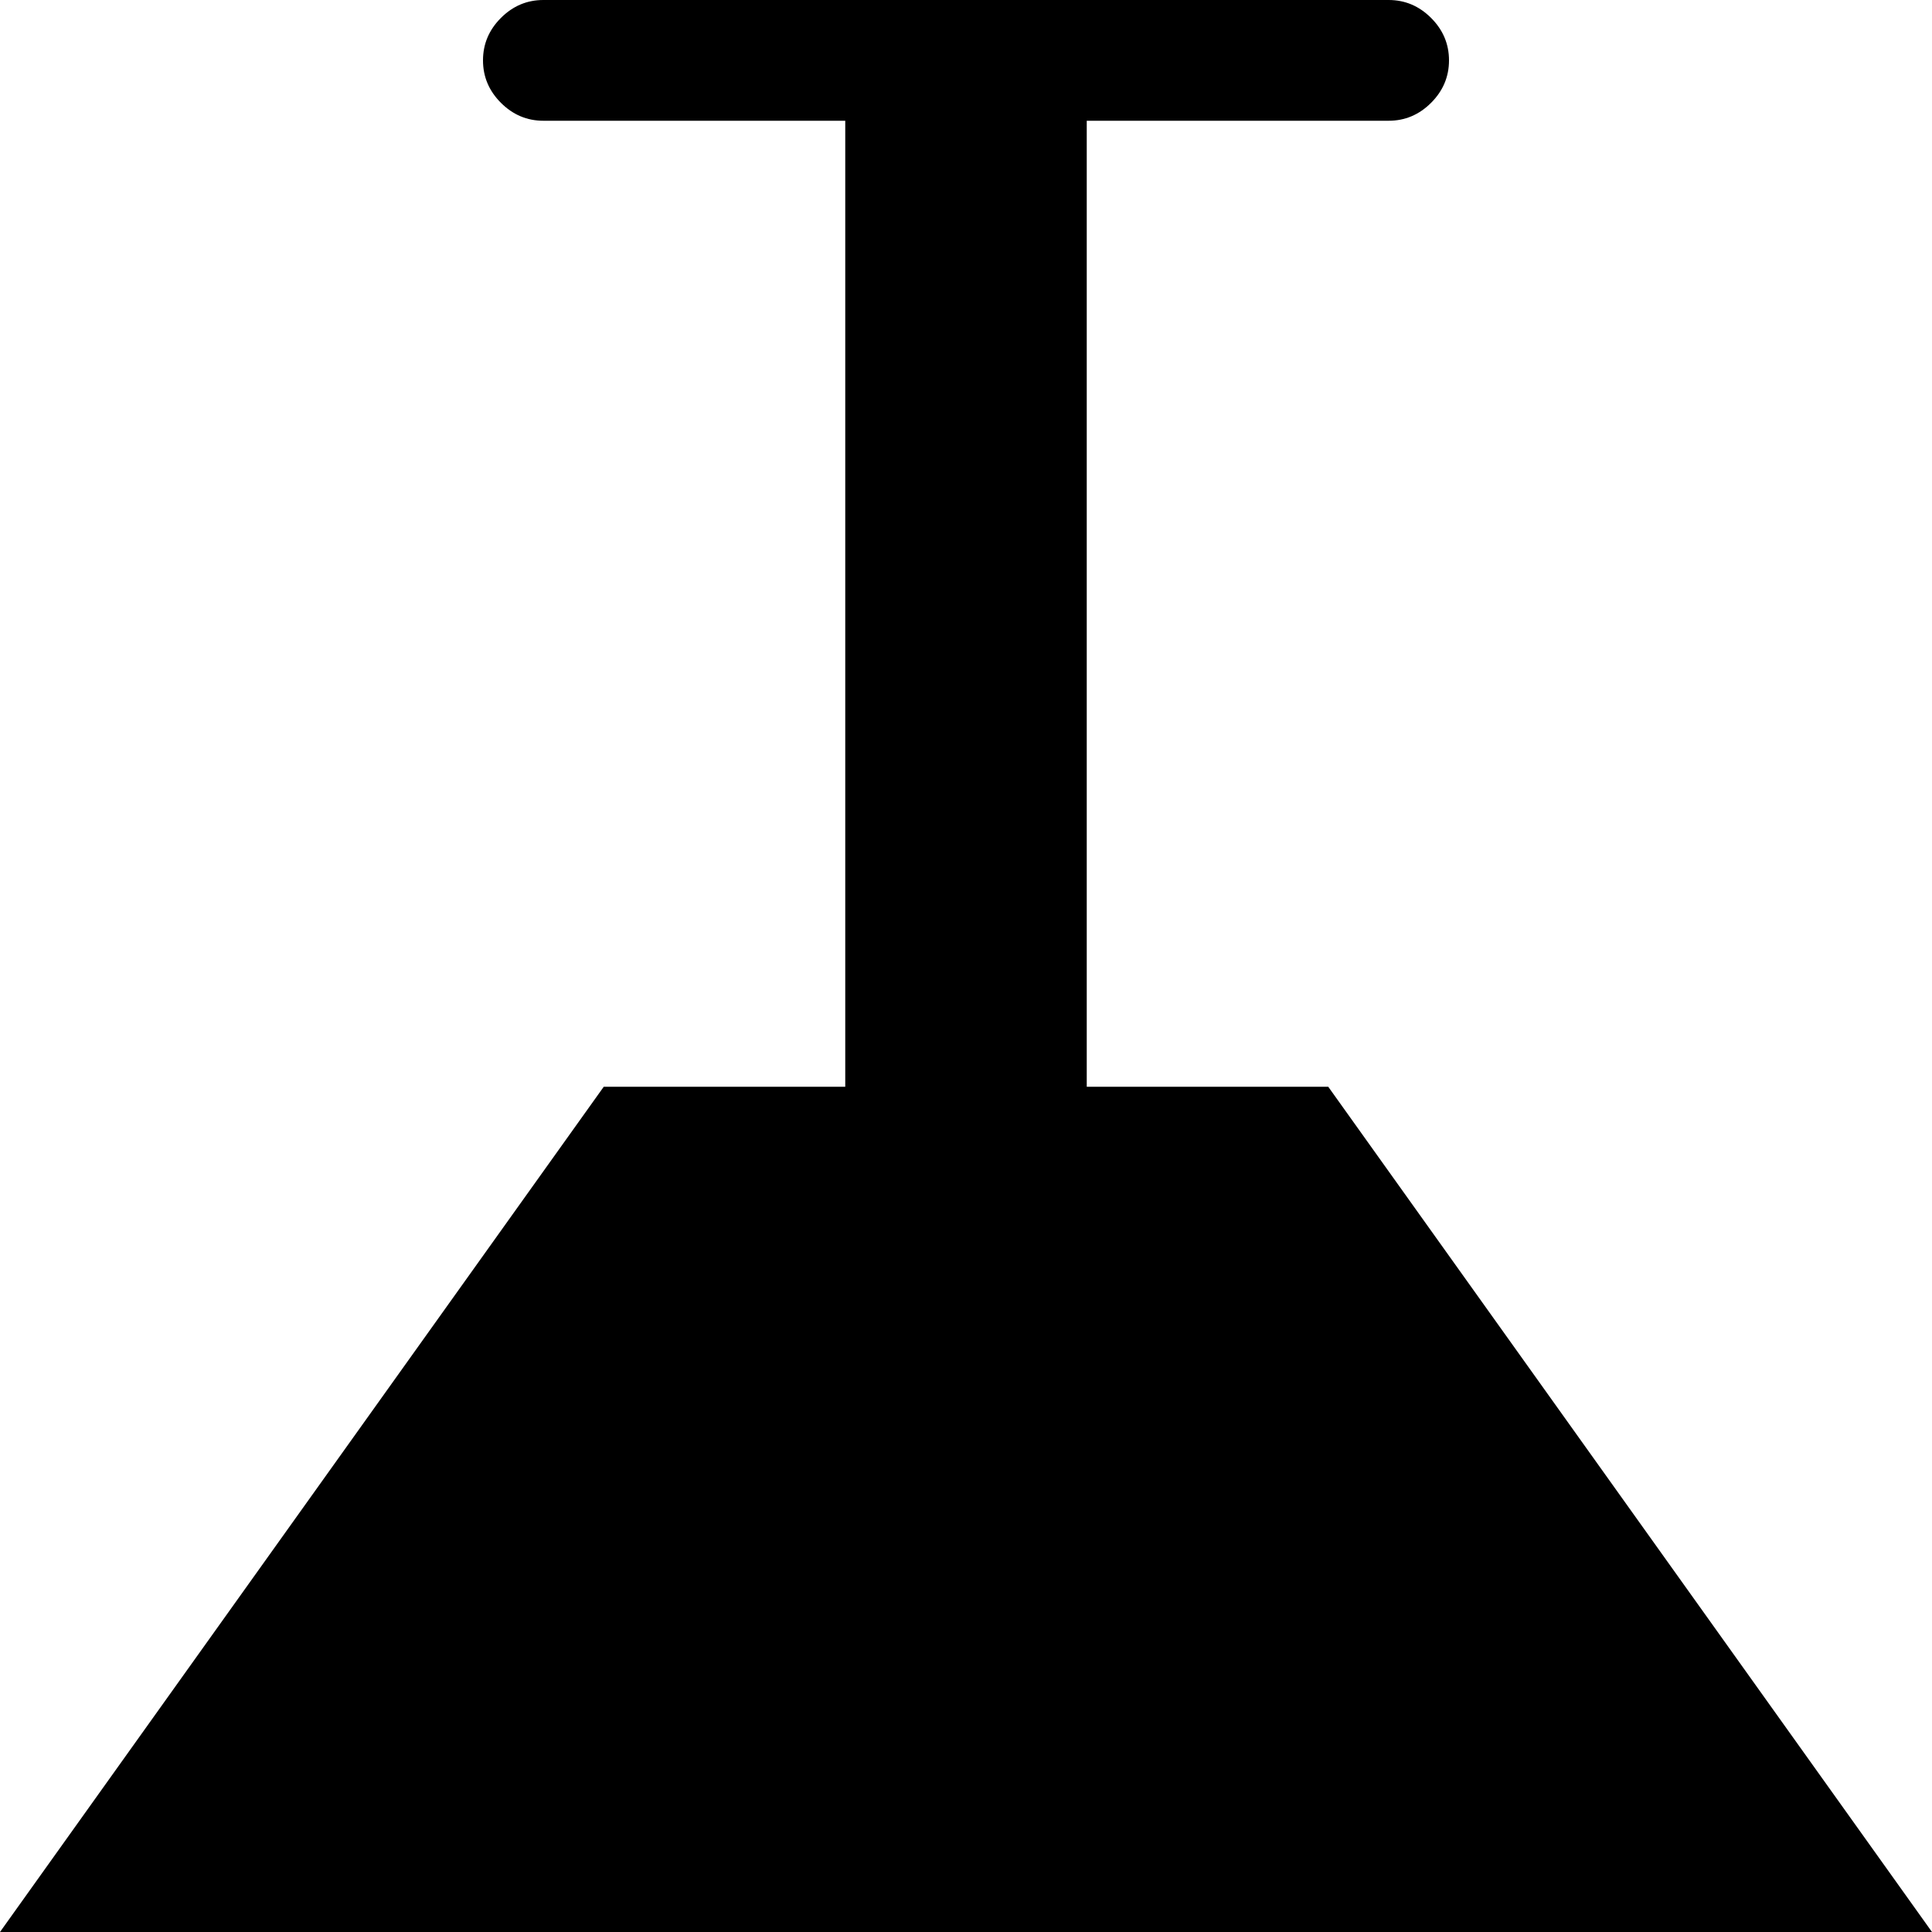 <svg xmlns="http://www.w3.org/2000/svg" width="3em" height="3em" viewBox="0 0 1024 1024"><path fill="currentColor" d="M736 64H576v512h128l320 448H0l320-448h128V64H288q-13 0-22.5-9.5T256 32t9.5-22.5T288 0h448q13 0 22.5 9.5T768 32t-9.5 22.5T736 64"/></svg>